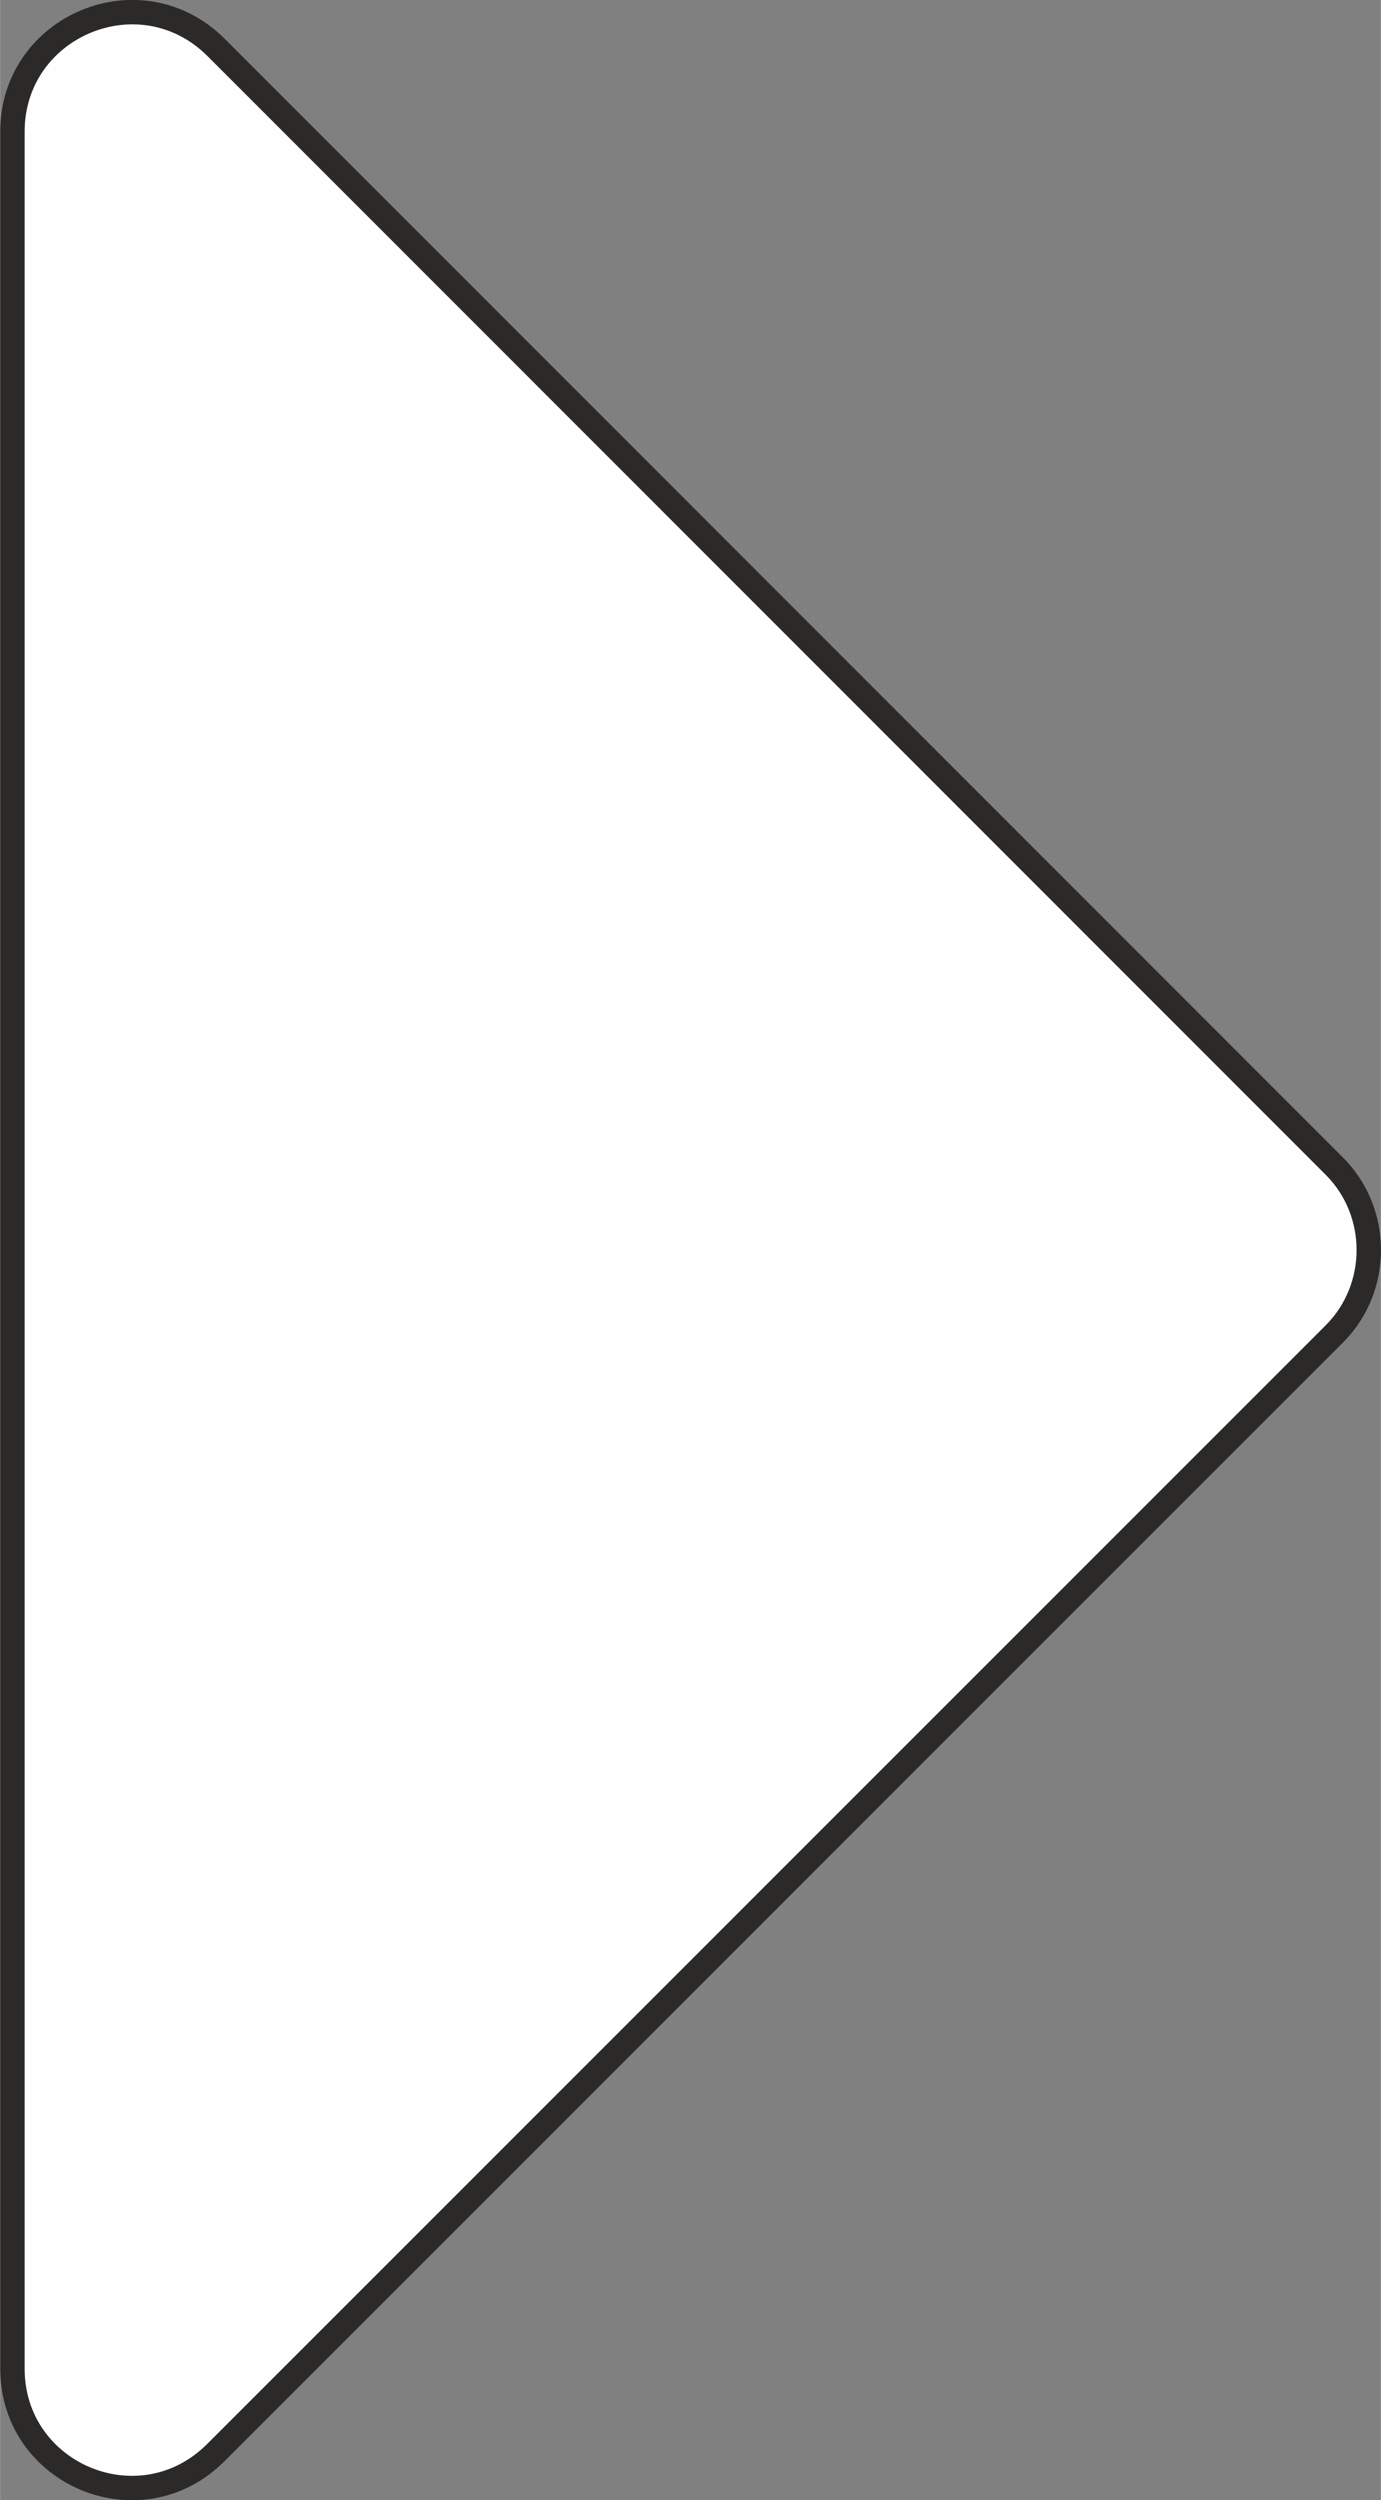 <?xml version="1.0" encoding="UTF-8"?>
<!DOCTYPE svg PUBLIC "-//W3C//DTD SVG 1.1//EN" "http://www.w3.org/Graphics/SVG/1.1/DTD/svg11.dtd">
<!-- Creator: CorelDRAW X7 -->
<svg xmlns="http://www.w3.org/2000/svg" xml:space="preserve" width="4.454in" height="8.062in" version="1.1" style="shape-rendering:geometricPrecision; text-rendering:geometricPrecision; image-rendering:optimizeQuality; fill-rule:evenodd; clip-rule:evenodd"
viewBox="0 0 4366 7904"
 xmlns:xlink="http://www.w3.org/1999/xlink">
 <rect x="0" y="0" width="4366" height="7904" fill="#808080" stroke="none"/>
 <defs>
  <style type="text/css">
   <![CDATA[
    .str0 {stroke:#2B2A29;stroke-width:77.198}
    .fil0 {fill:#FEFEFE}
   ]]>
  </style>
 </defs>
 <g id="Слой_x0020_1">
  <g id="_2561788552832">
   <path class="fil0 str0" d="M683 150c-240,-239 -644,-68 -644,266l0 7073c0,334 404,505 644,264l3536 -3536c145,-145 145,-385 0,-530l-3536 -3537z"/>
  </g>
 </g>
</svg>
